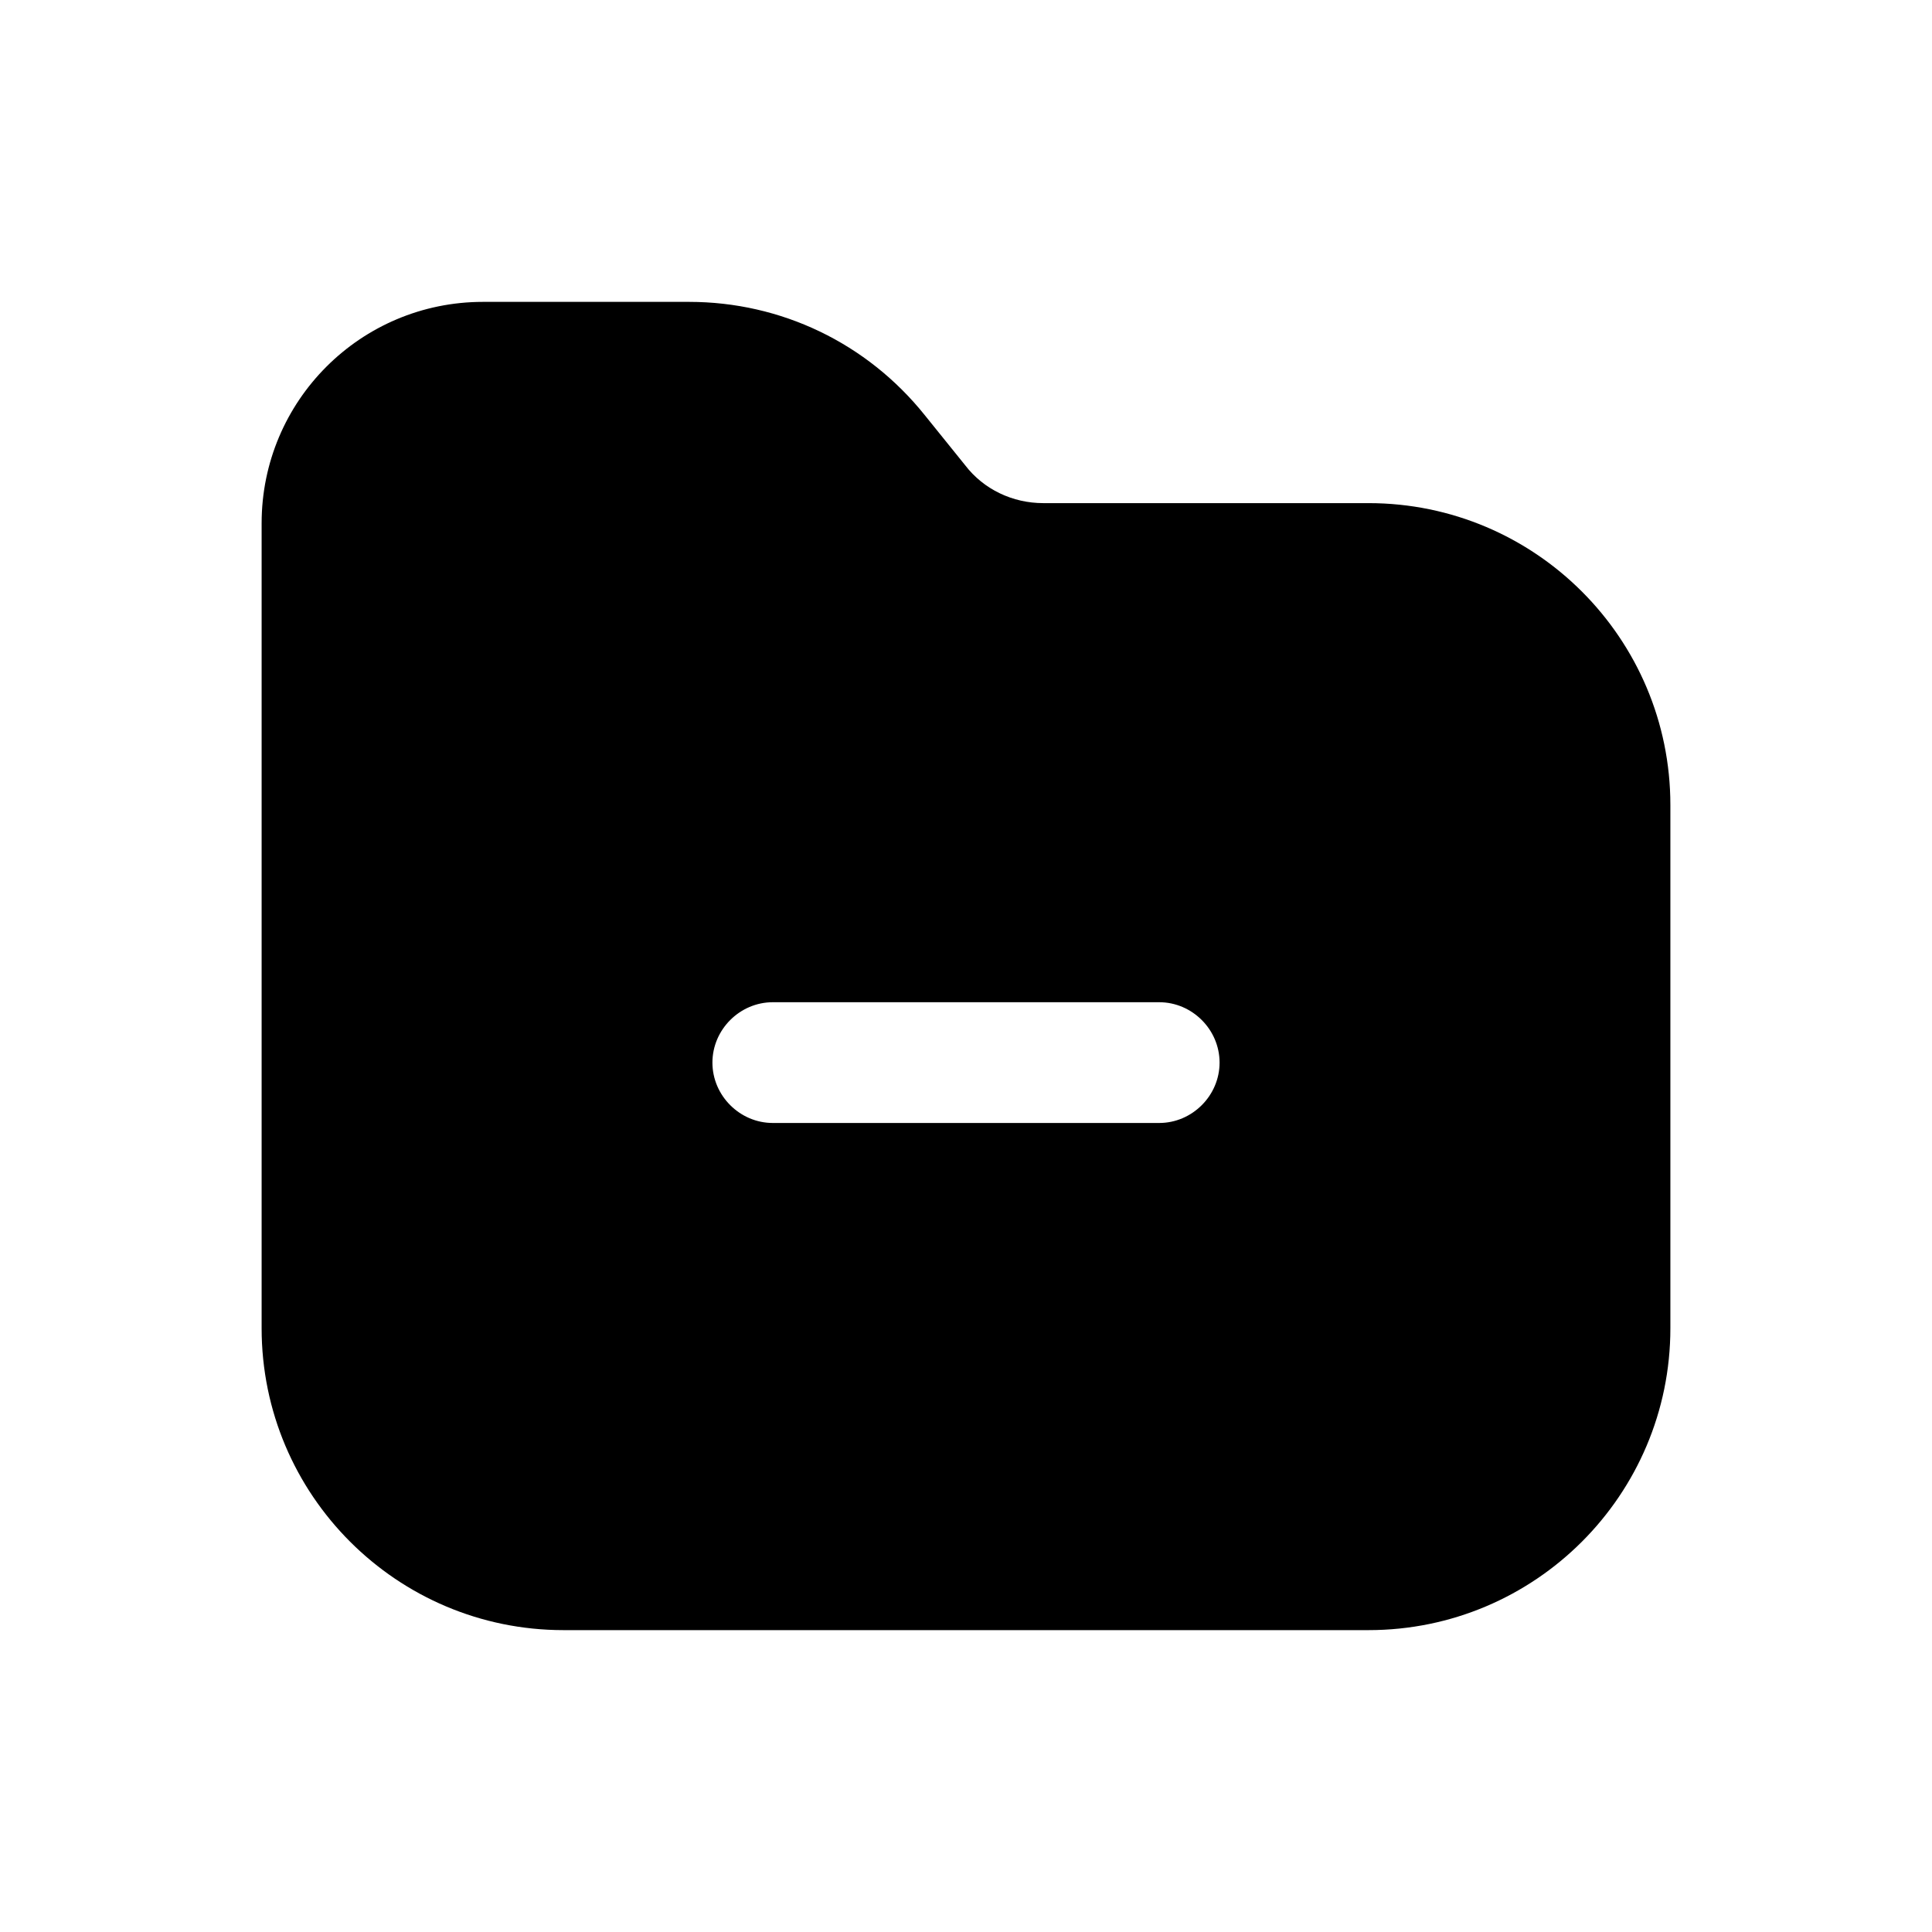 <svg width="24" height="24" viewBox="0 0 24 24" fill="none" xmlns="http://www.w3.org/2000/svg">
<path d="M17 6.25H12.96C12.58 6.25 12.22 6.08 11.99 5.78L11.49 5.16C10.77 4.26 9.7 3.75 8.56 3.75H6C4.48 3.75 3.25 4.98 3.25 6.5V16.5C3.25 18.57 4.93 20.25 7 20.25H17C19.07 20.25 20.75 18.57 20.75 16.5V10C20.75 7.93 19.07 6.25 17 6.25ZM14.4 13.95H9.6C9.19 13.95 8.85 13.61 8.85 13.2C8.85 12.79 9.19 12.45 9.6 12.45H14.4C14.81 12.45 15.15 12.79 15.15 13.2C15.15 13.61 14.81 13.95 14.4 13.95Z" fill="black"/>
</svg>
